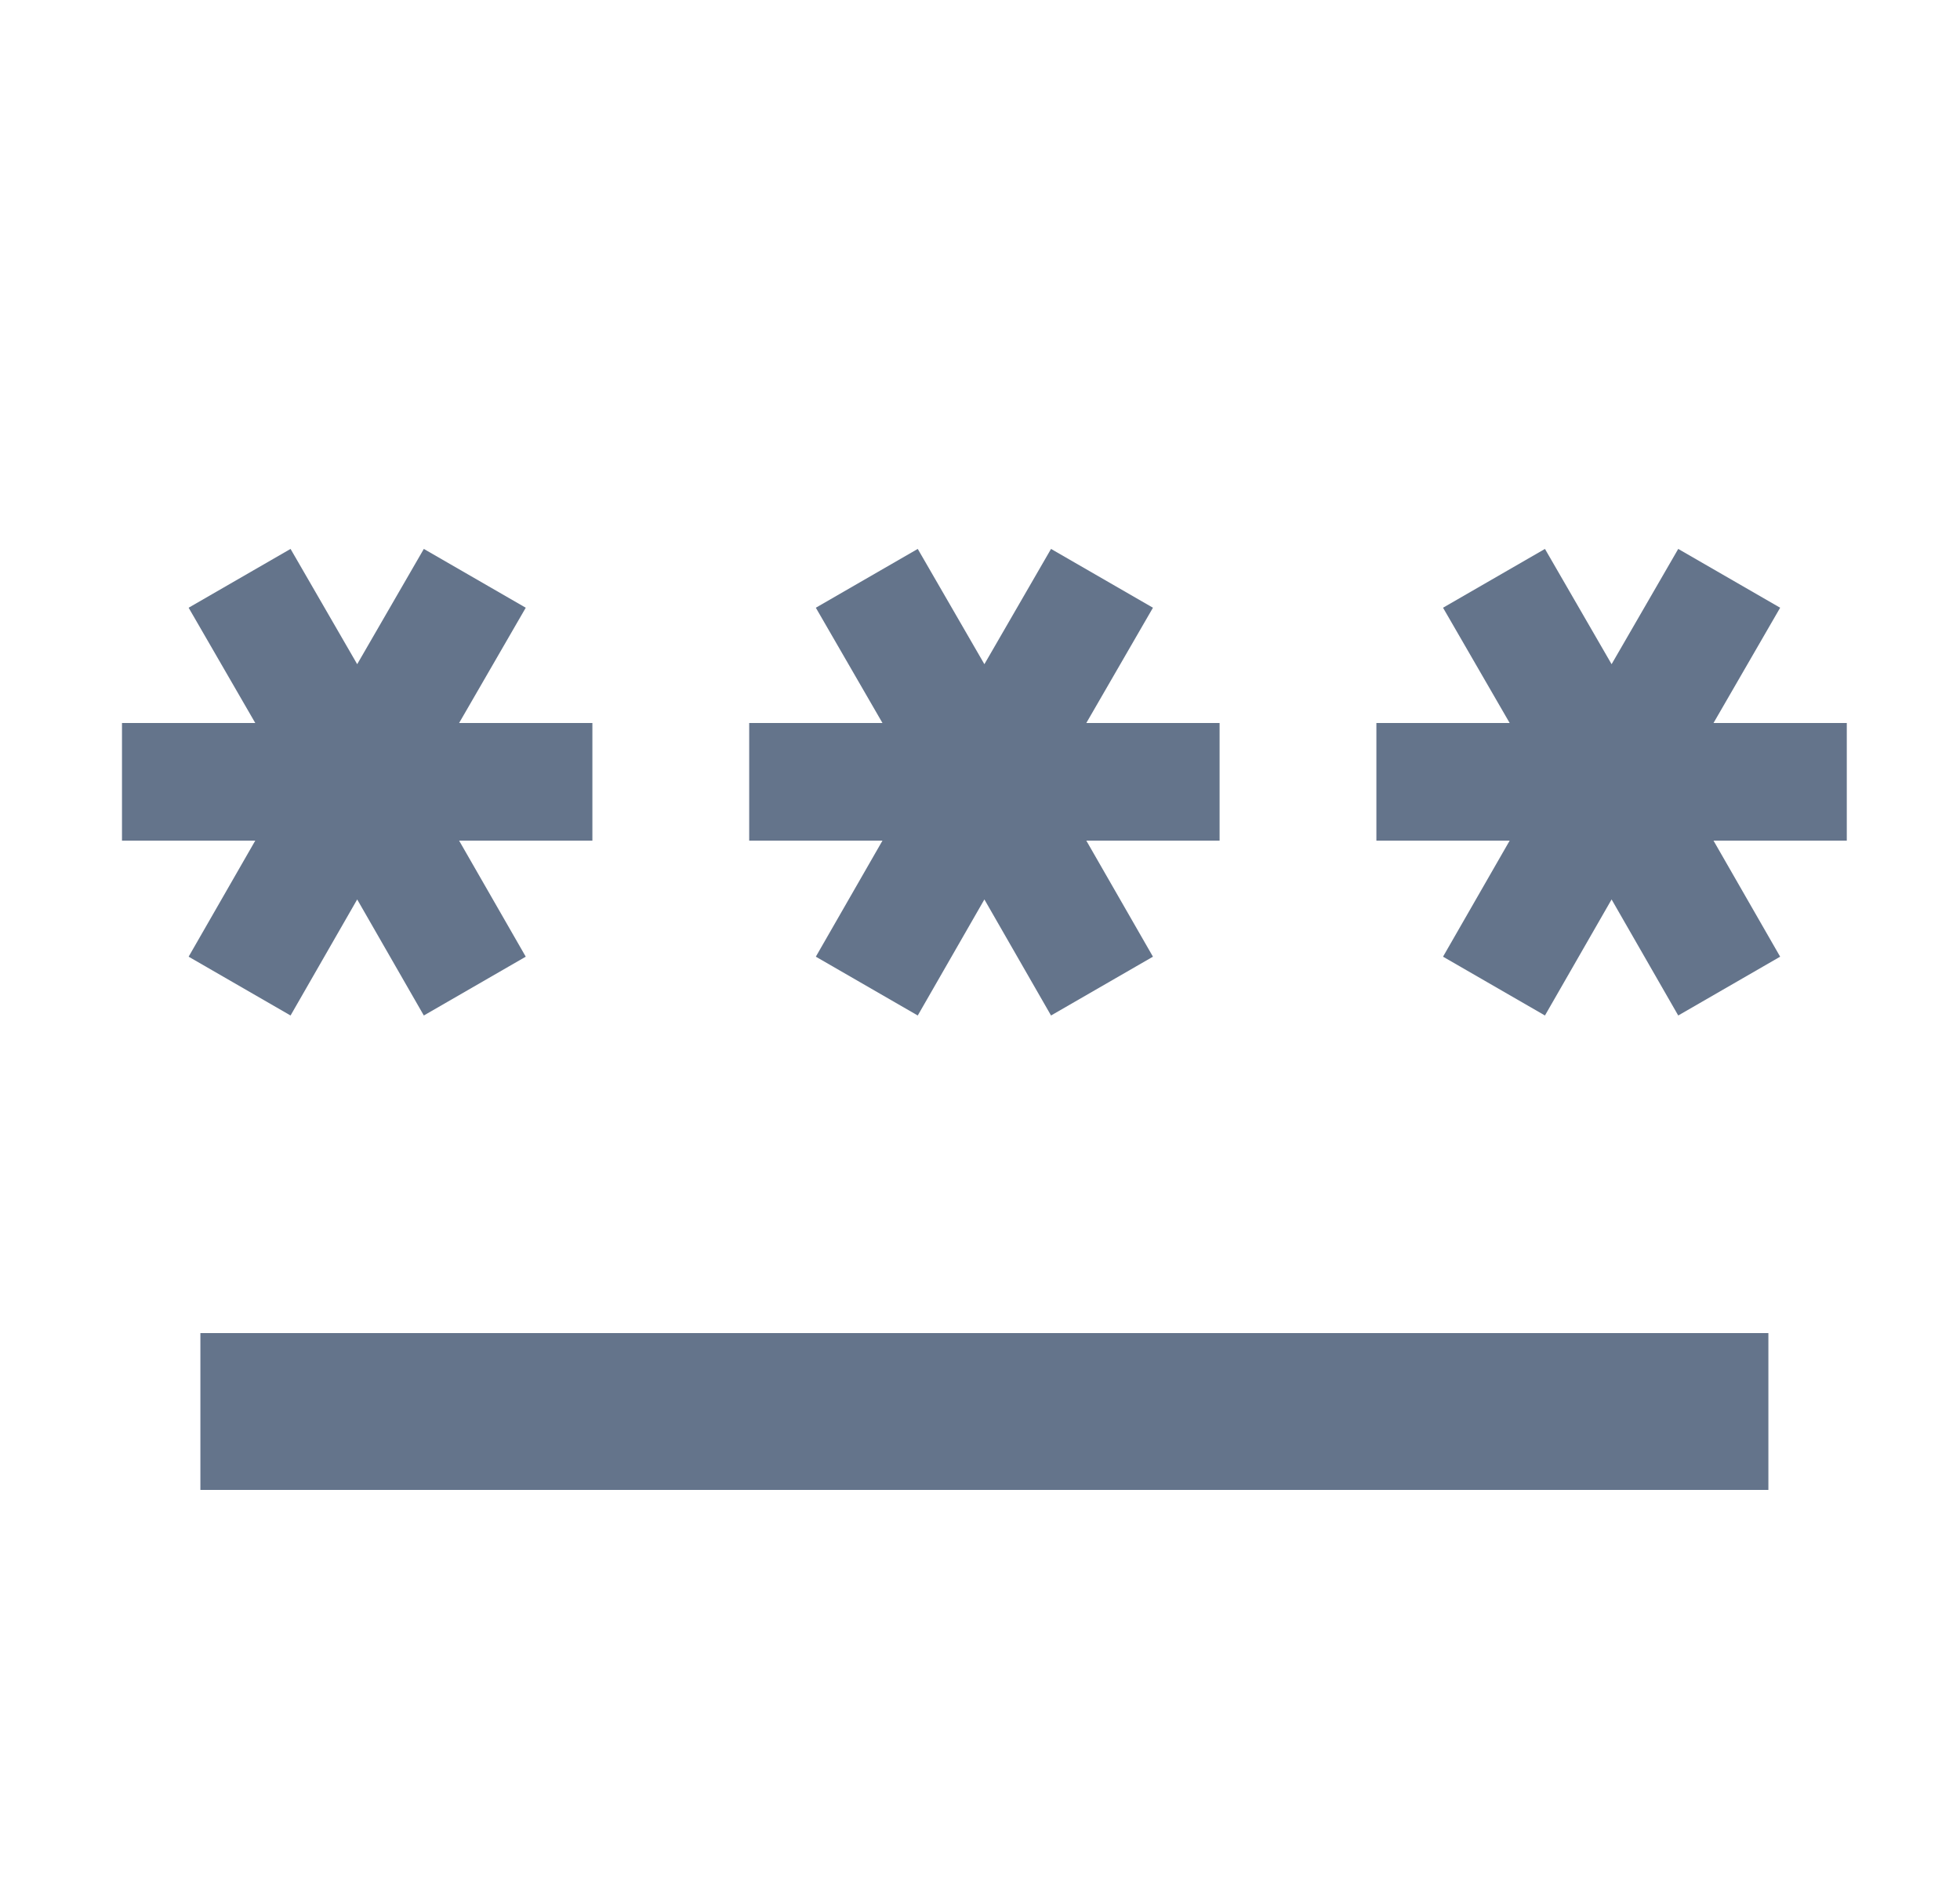 <svg width="25" height="24" viewBox="0 0 25 24" fill="none" xmlns="http://www.w3.org/2000/svg">
<g clip-path="url(#clip0_4_2)">
<path d="M2.556 17H22.556V19H2.556V17ZM3.706 12.95L4.556 11.47L5.406 12.95L6.706 12.2L5.856 10.72H7.556V9.22H5.856L6.706 7.75L5.406 7L4.556 8.47L3.706 7L2.406 7.75L3.256 9.22H1.556V10.72H3.256L2.406 12.2L3.706 12.95ZM10.406 12.2L11.706 12.95L12.556 11.47L13.406 12.95L14.706 12.2L13.856 10.72H15.556V9.22H13.856L14.706 7.75L13.406 7L12.556 8.47L11.706 7L10.406 7.75L11.256 9.22H9.556V10.72H11.256L10.406 12.2ZM23.556 9.22H21.856L22.706 7.75L21.406 7L20.556 8.47L19.706 7L18.406 7.75L19.256 9.22H17.556V10.72H19.256L18.406 12.2L19.706 12.95L20.556 11.47L21.406 12.95L22.706 12.2L21.856 10.72H23.556V9.22Z" fill="#64748B"/>
</g>
<defs>
<clipPath id="clip0_4_2">
<rect width="24" height="24" fill="white" transform="translate(0.556)"/>
</clipPath>
</defs>
</svg>
